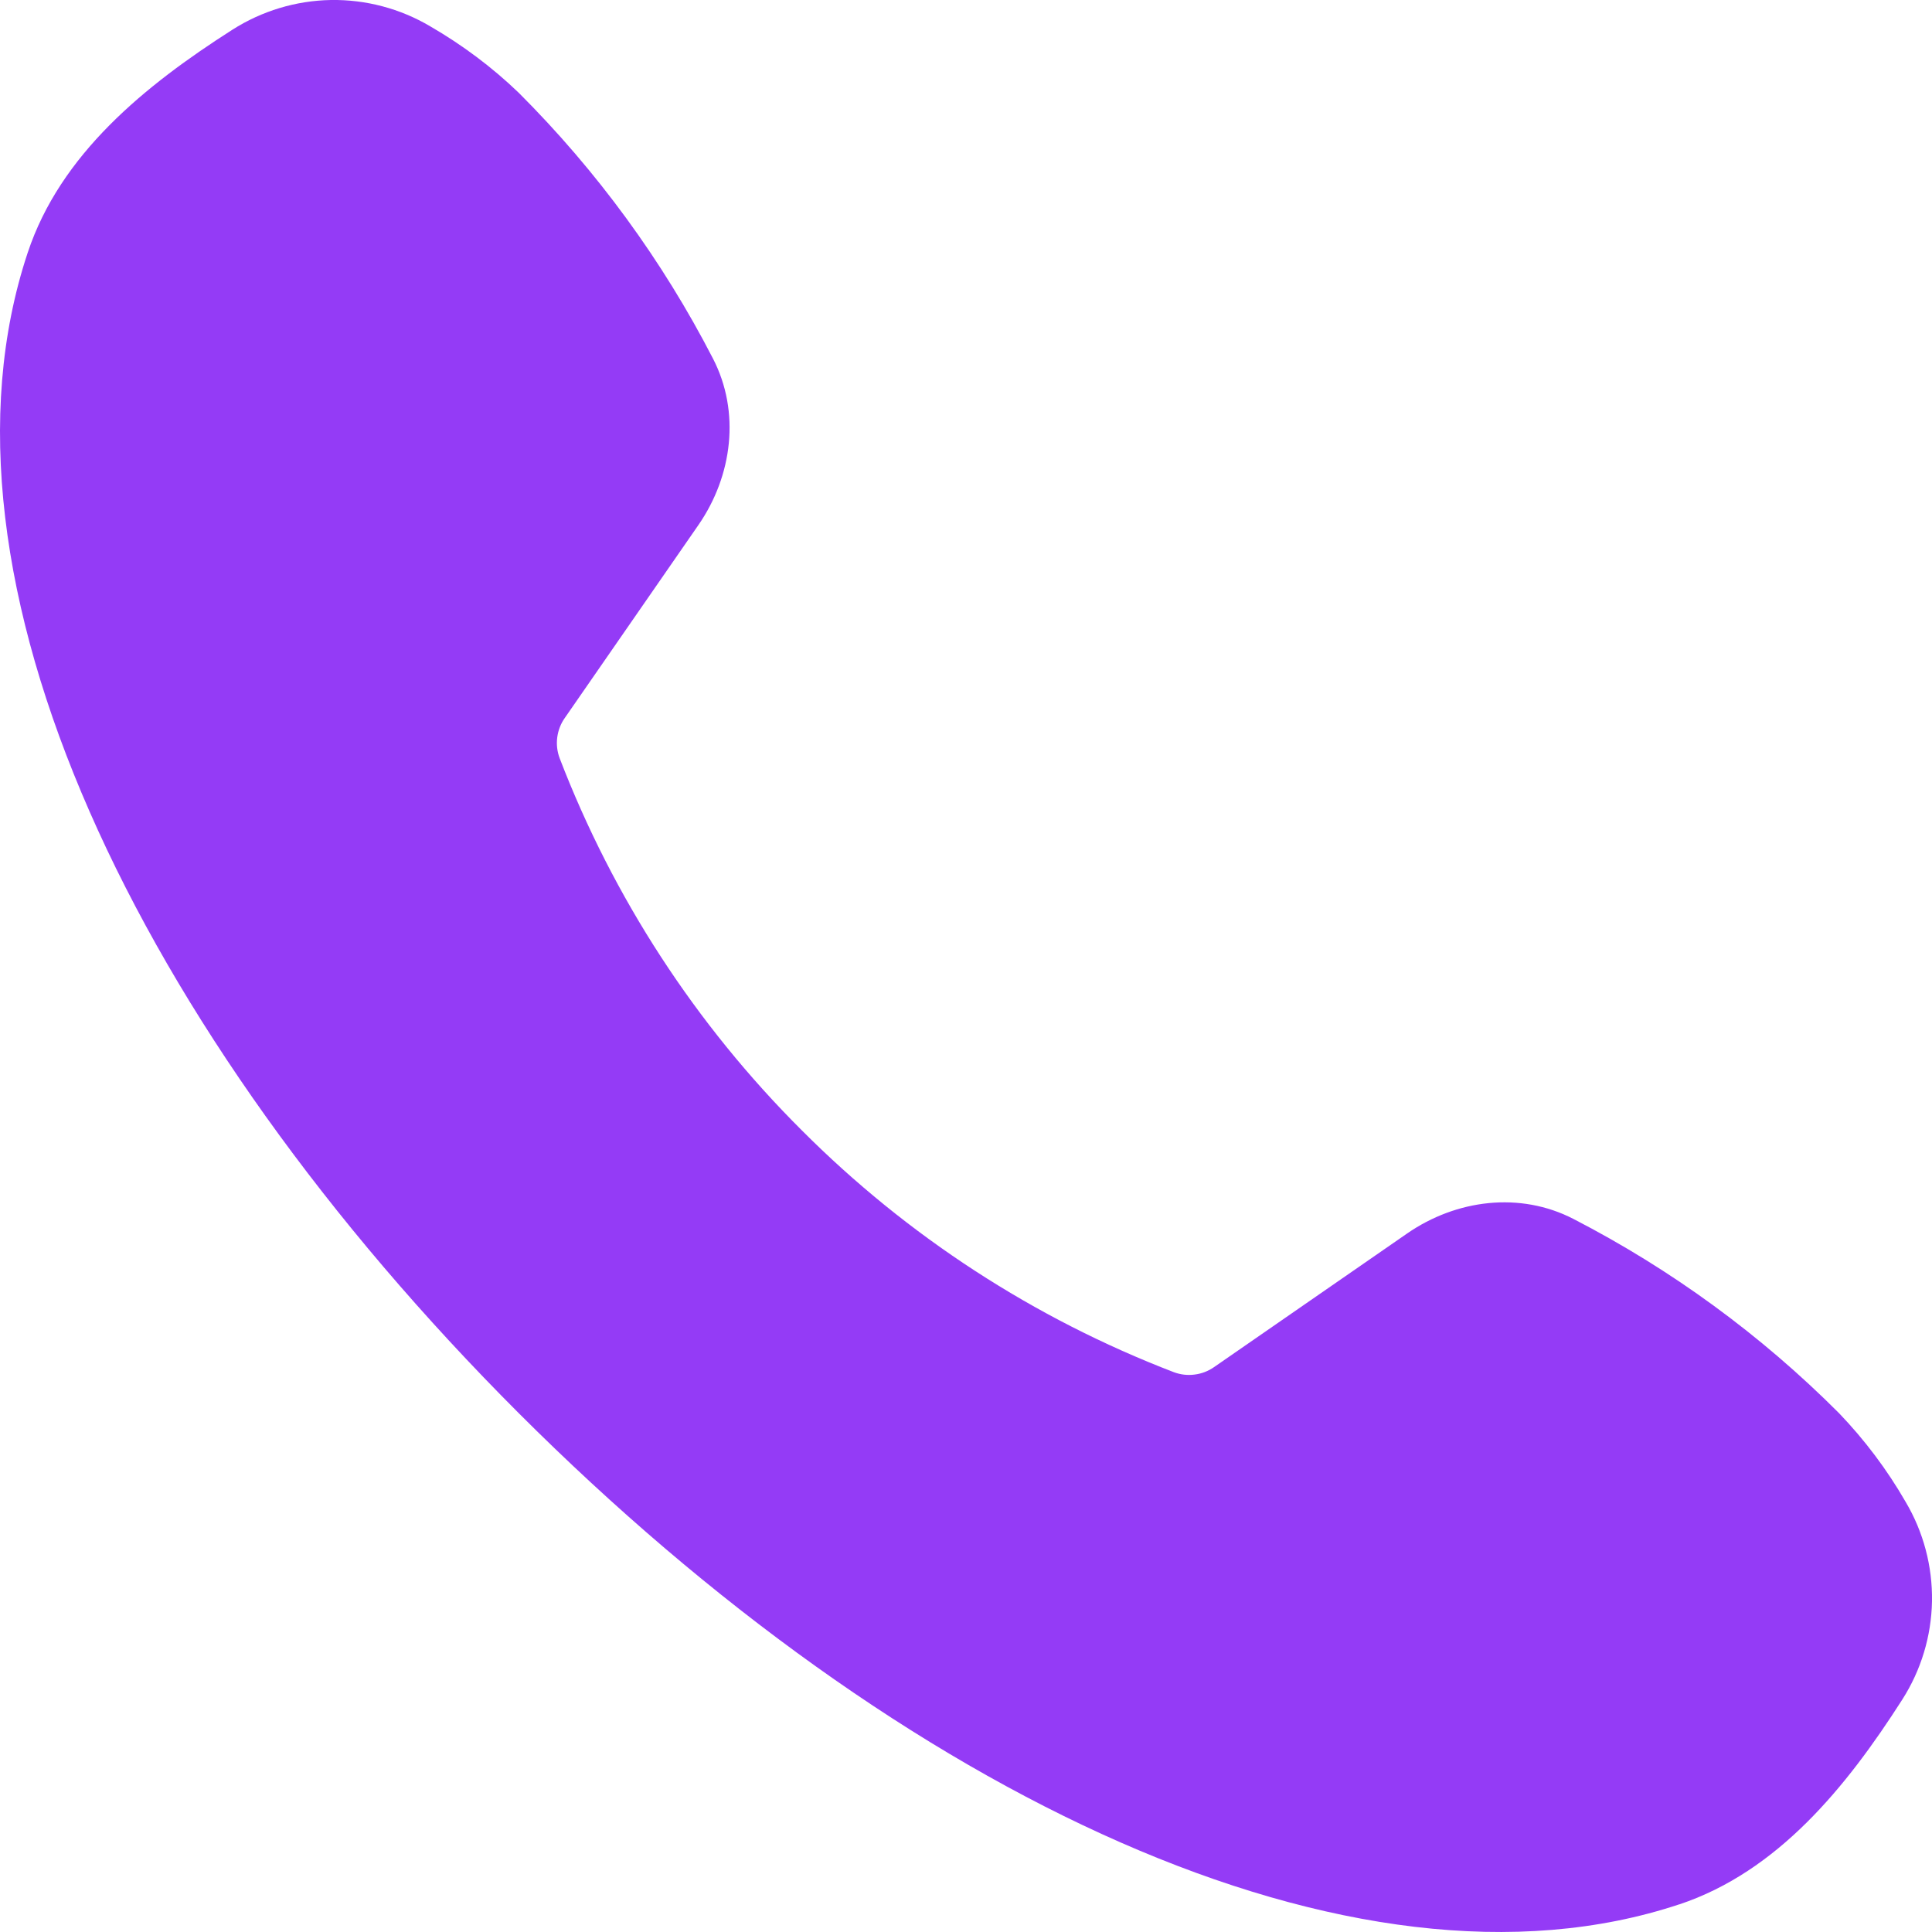 <svg width="21" height="21" viewBox="0 0 21 21" fill="none" xmlns="http://www.w3.org/2000/svg">
<path d="M18.253 20.7C19.323 20.343 20.069 19.425 20.676 18.475C20.881 18.155 20.993 17.785 21 17.405C21.006 17.025 20.907 16.651 20.713 16.324C20.512 15.975 20.269 15.652 19.99 15.361C19.143 14.512 18.168 13.799 17.102 13.249C16.522 12.95 15.83 13.037 15.294 13.408L13.196 14.86C13.133 14.904 13.06 14.932 12.984 14.941C12.908 14.951 12.831 14.942 12.759 14.915C11.24 14.332 9.862 13.436 8.714 12.285C7.562 11.137 6.666 9.759 6.083 8.241C6.056 8.169 6.047 8.091 6.057 8.015C6.067 7.939 6.095 7.866 6.139 7.804L7.592 5.706C7.962 5.17 8.049 4.477 7.75 3.898C7.201 2.832 6.488 1.857 5.639 1.009C5.349 0.73 5.025 0.488 4.676 0.286C4.35 0.093 3.976 -0.006 3.596 0C3.216 0.007 2.846 0.119 2.526 0.323C1.575 0.93 0.656 1.676 0.301 2.747C-0.873 6.275 1.488 11.209 5.639 15.361C9.792 19.512 14.726 21.873 18.254 20.699L18.253 20.7Z" fill="#943BF6"/>
</svg>
